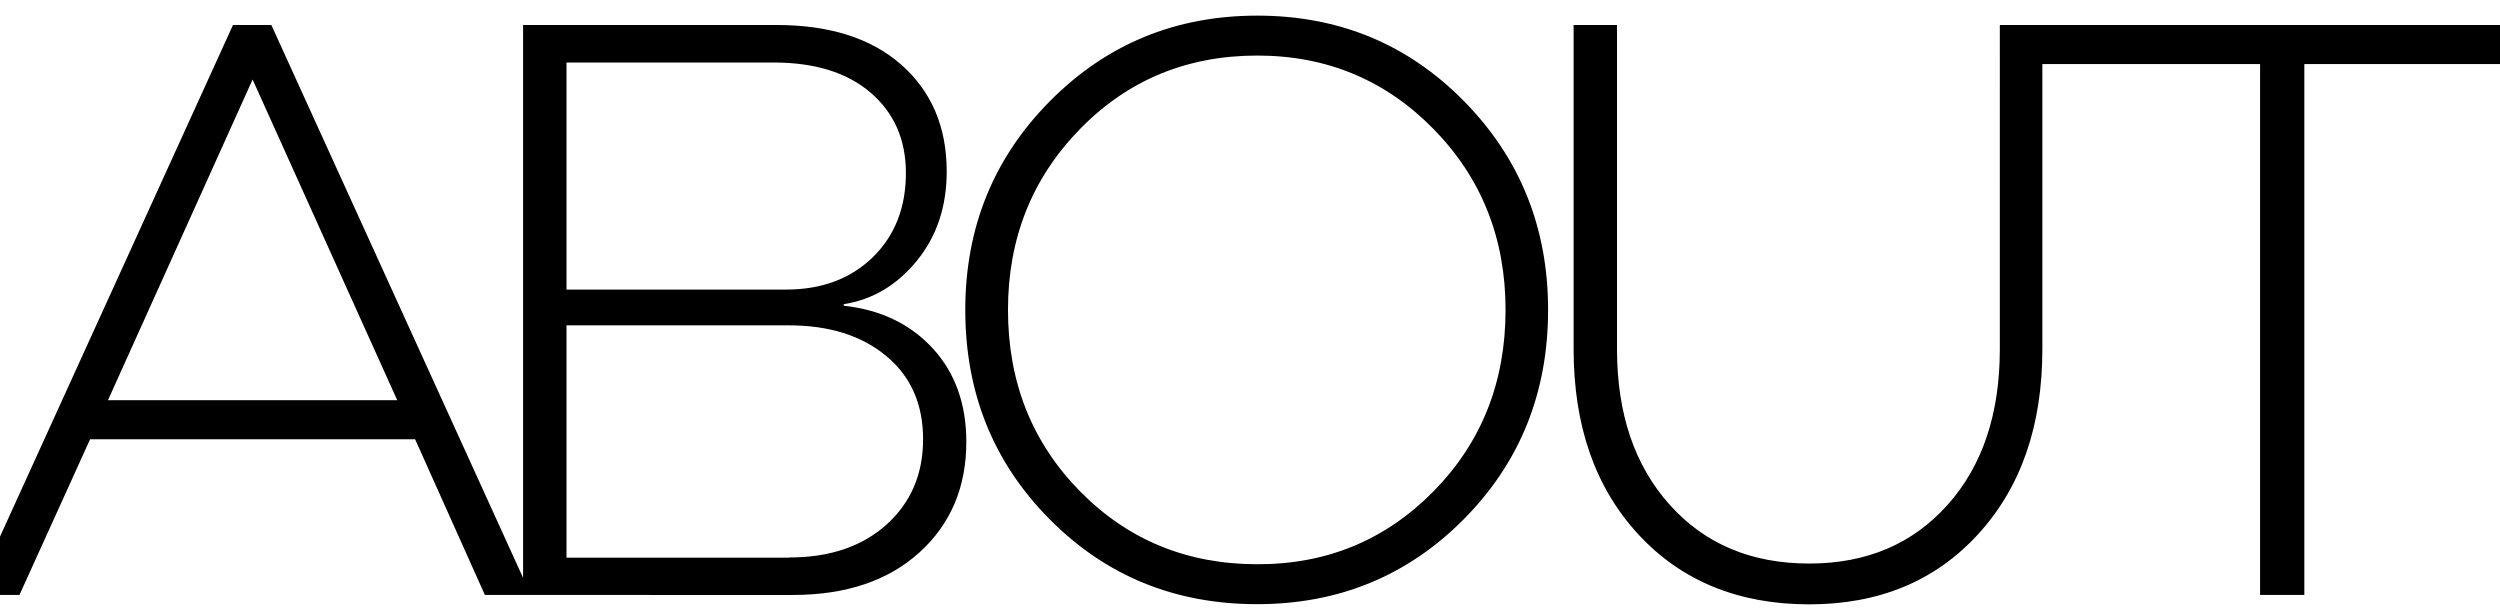 <?xml version="1.0" encoding="utf-8"?>
<!-- Generator: Adobe Illustrator 22.0.1, SVG Export Plug-In . SVG Version: 6.00 Build 0)  -->
<svg version="1.1" id="Capa_1" xmlns="http://www.w3.org/2000/svg" xmlns:xlink="http://www.w3.org/1999/xlink" x="0px" y="0px"
	 viewBox="0 0 1440 350" style="enable-background:new 0 0 1440 350;" xml:space="preserve">
<path d="M279.3,342.7L239.1,253H51.9l-40.7,89.7h-26.5L134.2,14.4h22.1l149.5,328.3H279.3z M145.5,45.8L62.2,230.5h166.6L145.5,45.8
	z M486,176.1c21.2,2.3,38.3,10.5,51.2,24.5c12.9,14,19.4,32,19.4,53.9c0,26.1-9,47.4-27,63.7c-18,16.3-42.3,24.5-73,24.5H301.3V14.4
	h146c30.7,0,54.7,7.7,72,23c17.3,15.4,26,35.8,26,61.3c0,20.3-5.7,37.4-17.2,51.5s-25.5,22.4-42.1,25V176.1z M326.3,166.8h126.4
	c20.6,0,37.2-6.2,50-18.6c12.7-12.4,19.1-28.6,19.1-48.5c0-19.3-6.8-34.7-20.3-46.3C487.9,41.7,469.2,36,445.4,36H326.3V166.8z
	 M454.7,321.1c23.2,0,41.8-6.3,55.9-18.9c14-12.6,21.1-29,21.1-49.2s-7.1-36.3-21.3-48c-14.2-11.8-32.9-17.6-56.1-17.6H326.3v133.8
	H454.7z M843.2,58.2c32.3,32.8,48.5,72.9,48.5,120.3c0,47.7-16.2,87.9-48.5,120.5s-72,49-119.1,49c-47.4,0-87.2-16.3-119.6-49
	s-48.5-72.8-48.5-120.5c0-47.4,16.3-87.5,48.8-120.3C637.4,25.4,677.1,9,724.2,9C771.2,9,810.9,25.4,843.2,58.2z M825.8,282.9
	c27.6-28.1,41.4-62.9,41.4-104.4c0-41.2-13.8-75.9-41.4-104.1C798.2,46.2,764.3,32,724.2,32c-40.5,0-74.6,14.1-102.2,42.4
	c-27.6,28.3-41.4,63-41.4,104.1c0,41.5,13.8,76.3,41.4,104.4c27.6,28.1,61.7,42.1,102.2,42.1C764.3,325.1,798.2,311,825.8,282.9z
	 M1176.4,201.1c0,44.1-12.3,79.6-37,106.6s-57.1,40.4-97.3,40.4c-40.8,0-73.7-13.5-98.5-40.4s-37.2-62.5-37.2-106.6V14.4h25v186.7
	c0,37.2,10.1,67.1,30.4,89.7s47,33.8,80.4,33.8c33,0,59.5-11.3,79.6-33.8c20.1-22.5,30.1-52.4,30.1-89.7V14.4h24.5V201.1z
	 M1327.3,36.9v305.8h-25.5V36.9H1174V14.4h281.3v22.5H1327.3z"/>
</svg>

